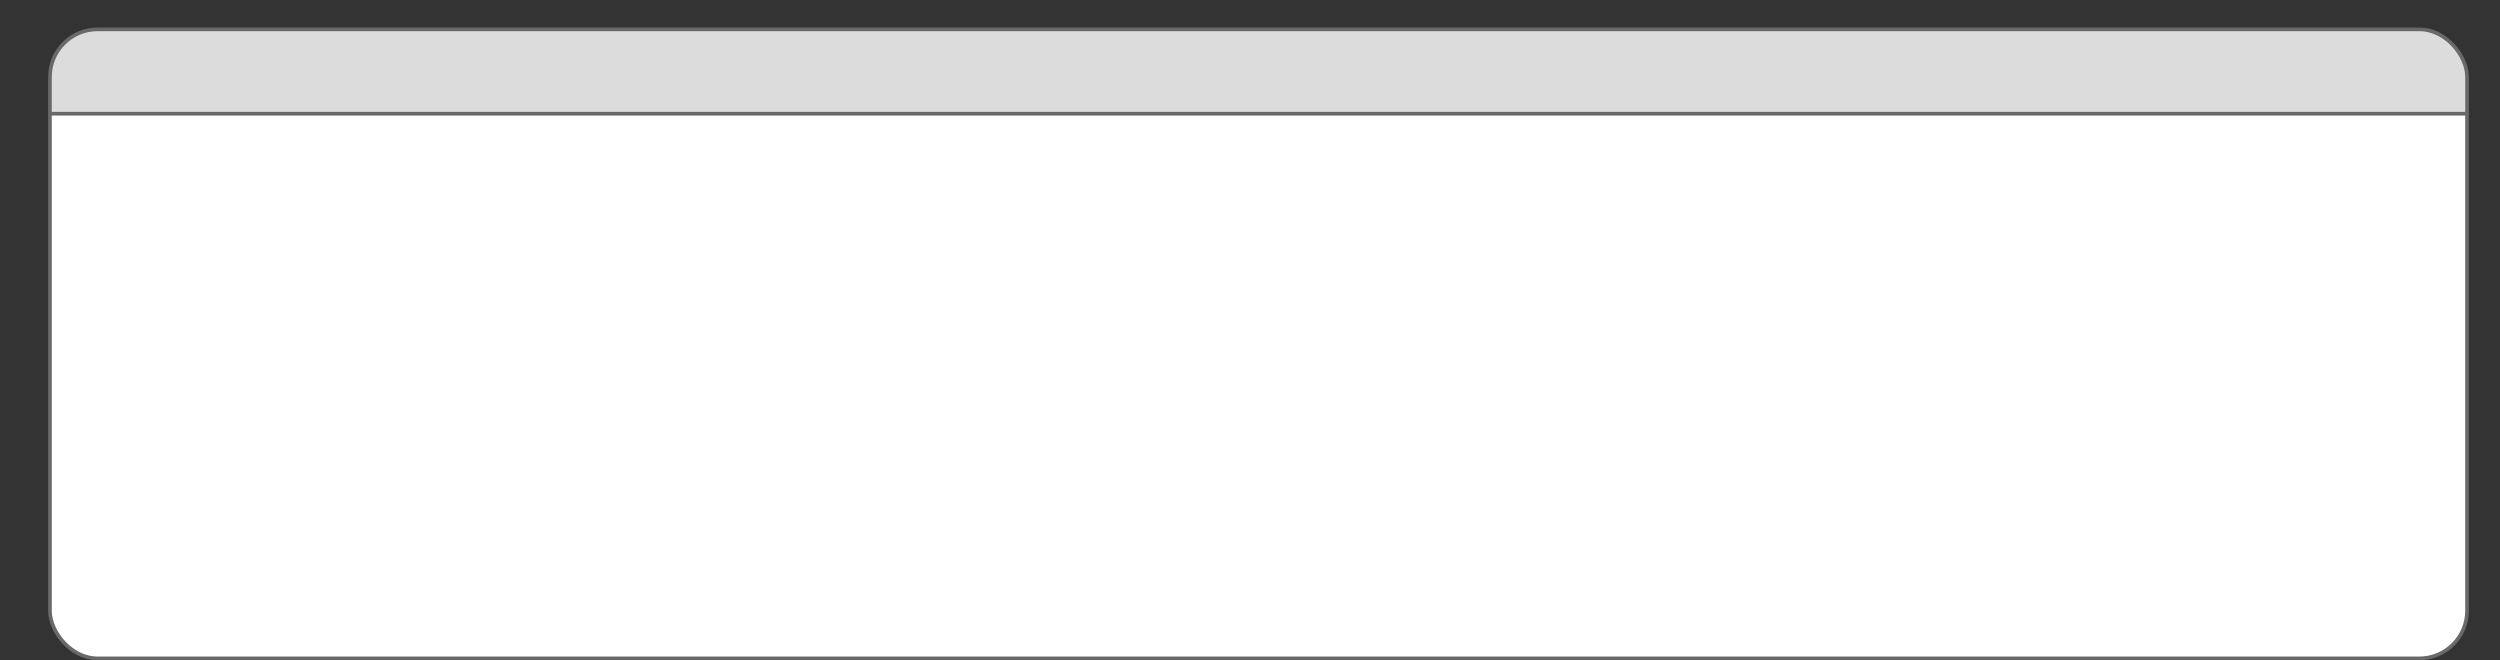 <svg viewBox="0 0 1363.21 360" xmlns="http://www.w3.org/2000/svg" xmlns:xlink="http://www.w3.org/1999/xlink" id="Layer_1" overflow="hidden"><rect x="0" y="0" width="1363.21" height="360" fill="#333333" stroke="none"/><defs><clipPath id="clippath"><rect x="27.24" y="16" rx="25.97" ry="25.97" width="1318" height="343" stroke="#696969" stroke-width="2" stroke-miterlimit="8" fill="#FFFFFF"/></clipPath></defs><rect x="27.24" y="16" rx="25.97" ry="25.97" width="1318" height="343" fill="#FFFFFF"/><g clip-path="url(#clippath)"><rect x="1" y="1" width="1361.21" height="61" stroke="#696969" stroke-width="2" stroke-miterlimit="8" fill="#DCDCDC"/></g><rect x="27.24" y="16" rx="25.97" ry="25.97" width="1318" height="343" stroke="#696969" stroke-width="2" stroke-miterlimit="8" fill="none"/></svg>